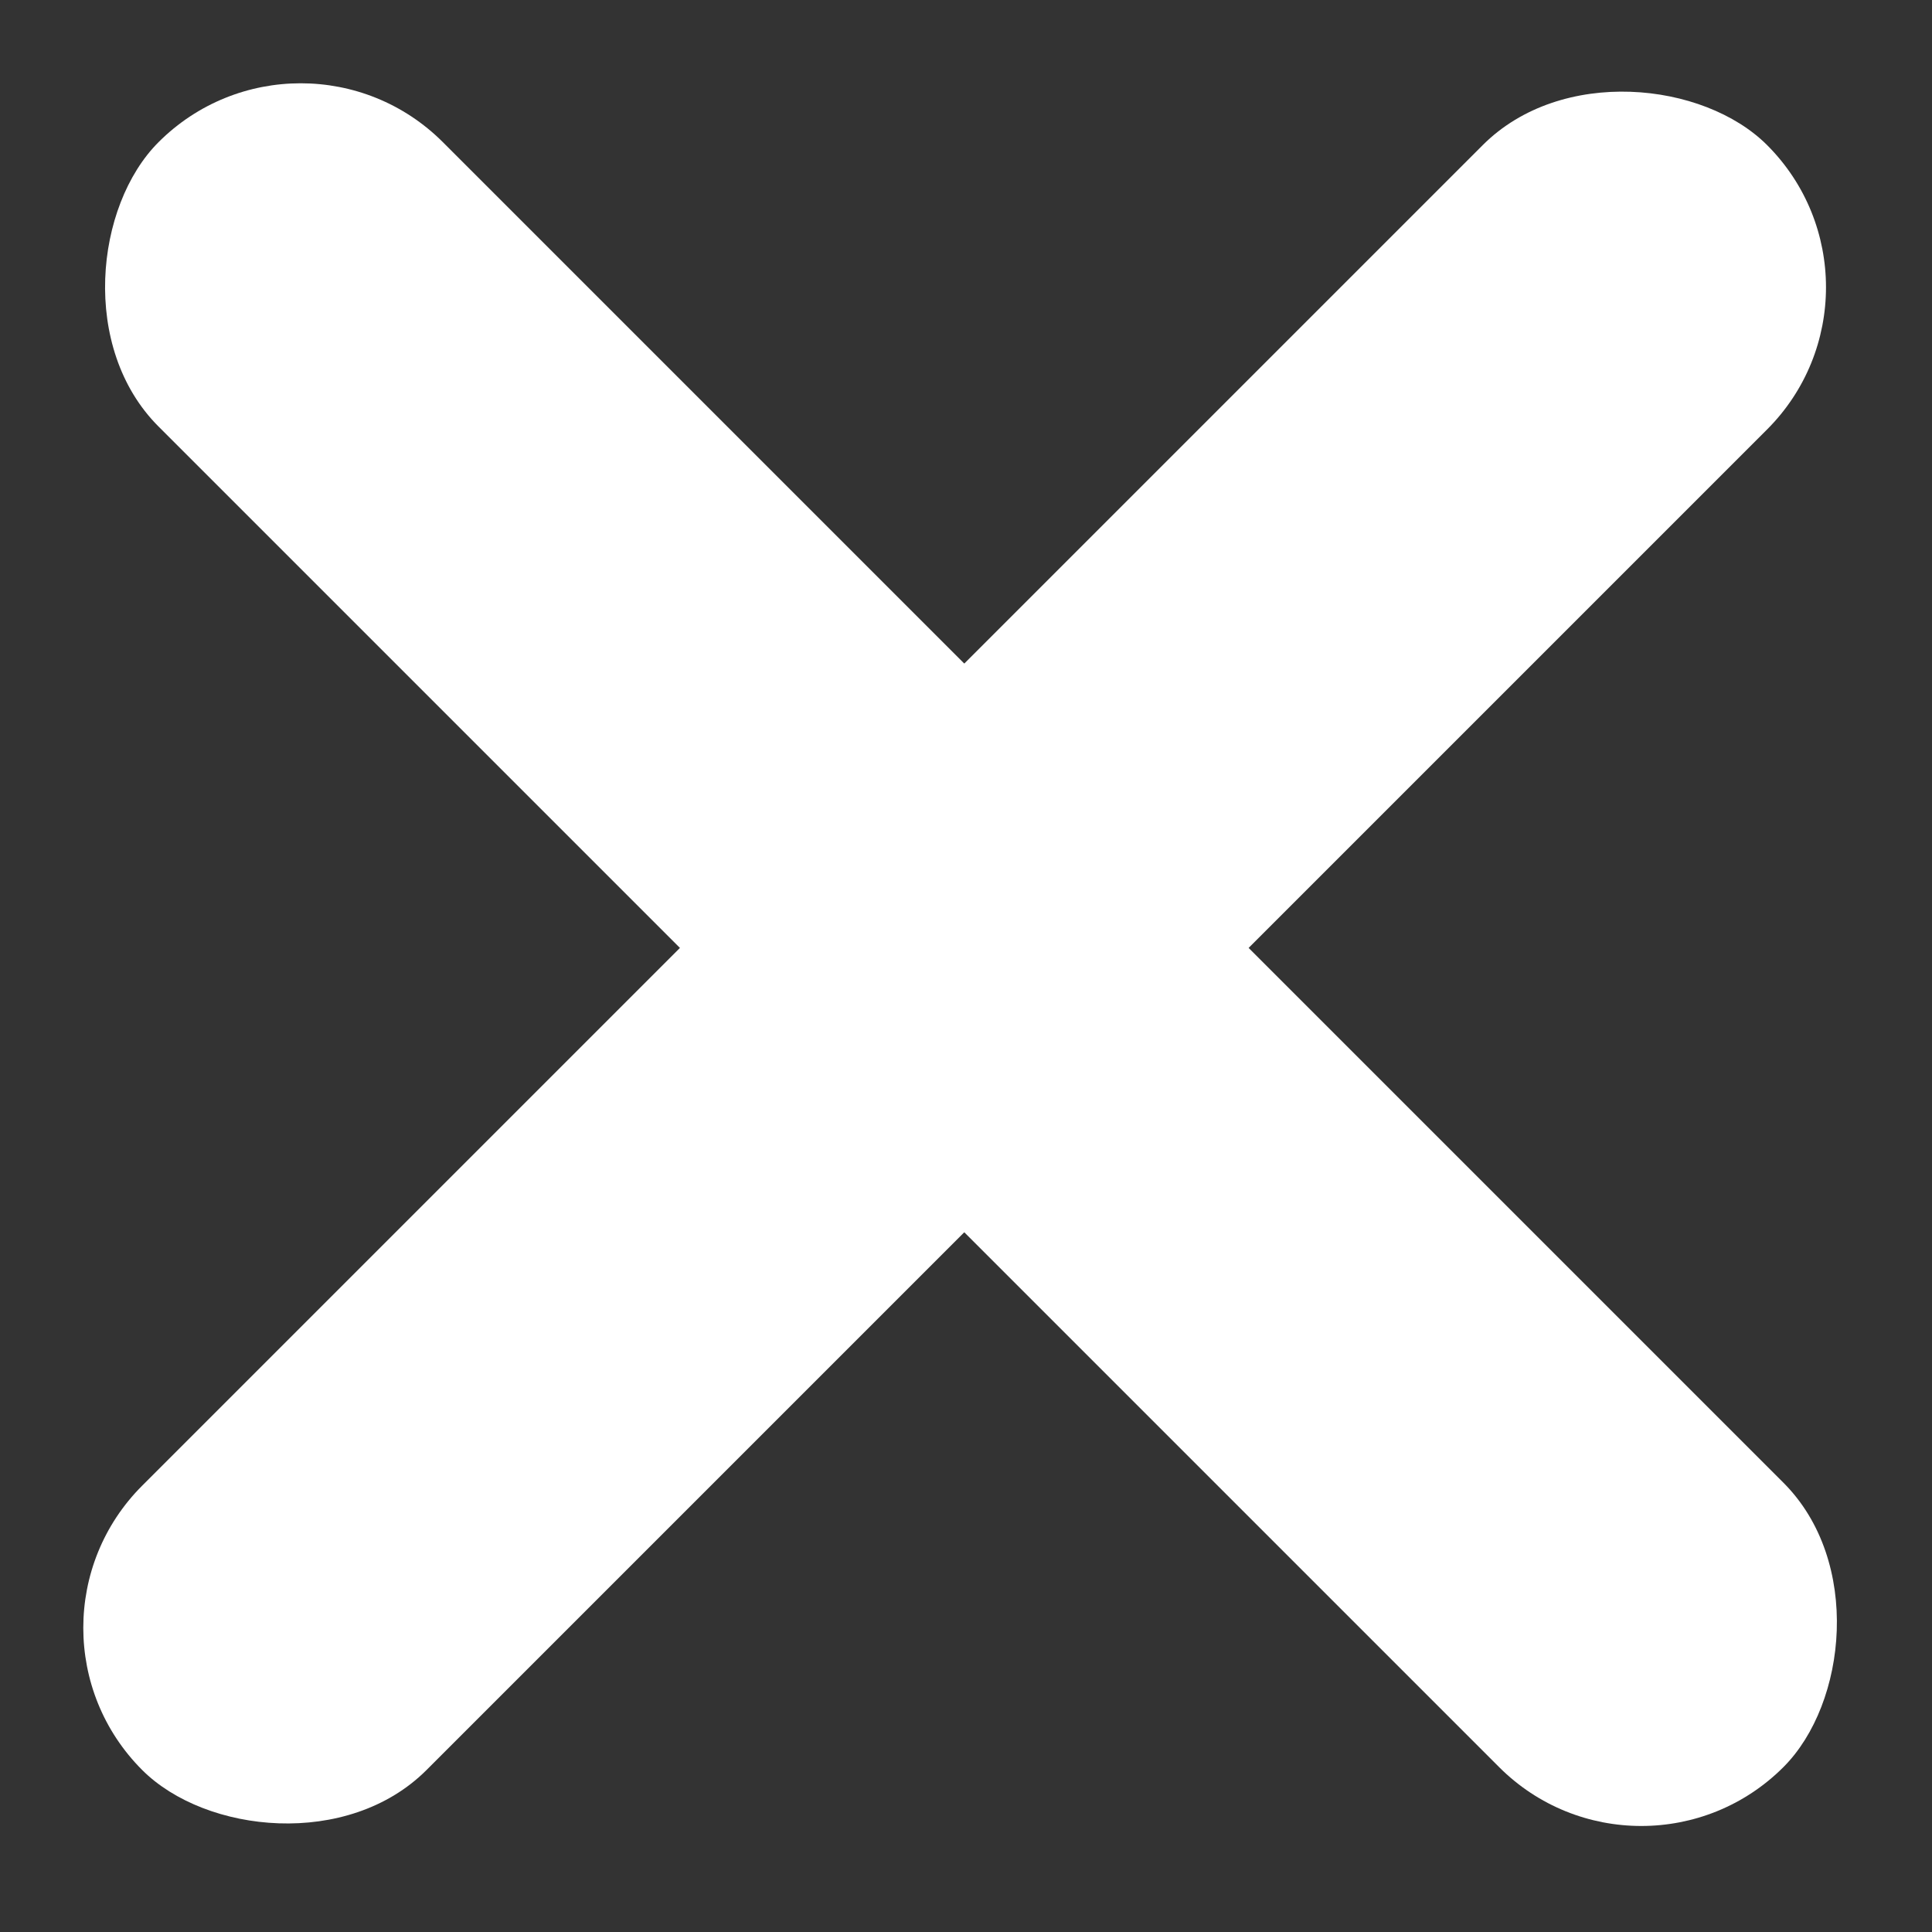 <svg width="42" height="42" viewBox="0 0 42 42" fill="none" xmlns="http://www.w3.org/2000/svg">
<rect x="0" y="0" width="42" height="42" fill="#333333" stroke="none"/>
<rect x="6.537" width="49.956" height="8.742" rx="4.371" transform="rotate(45 6.537 0)" fill="white"/>
<rect x="41.506" y="6.245" width="49.956" height="8.742" rx="4.371" transform="rotate(135 41.506 6.245)" fill="white"/>
</svg>
